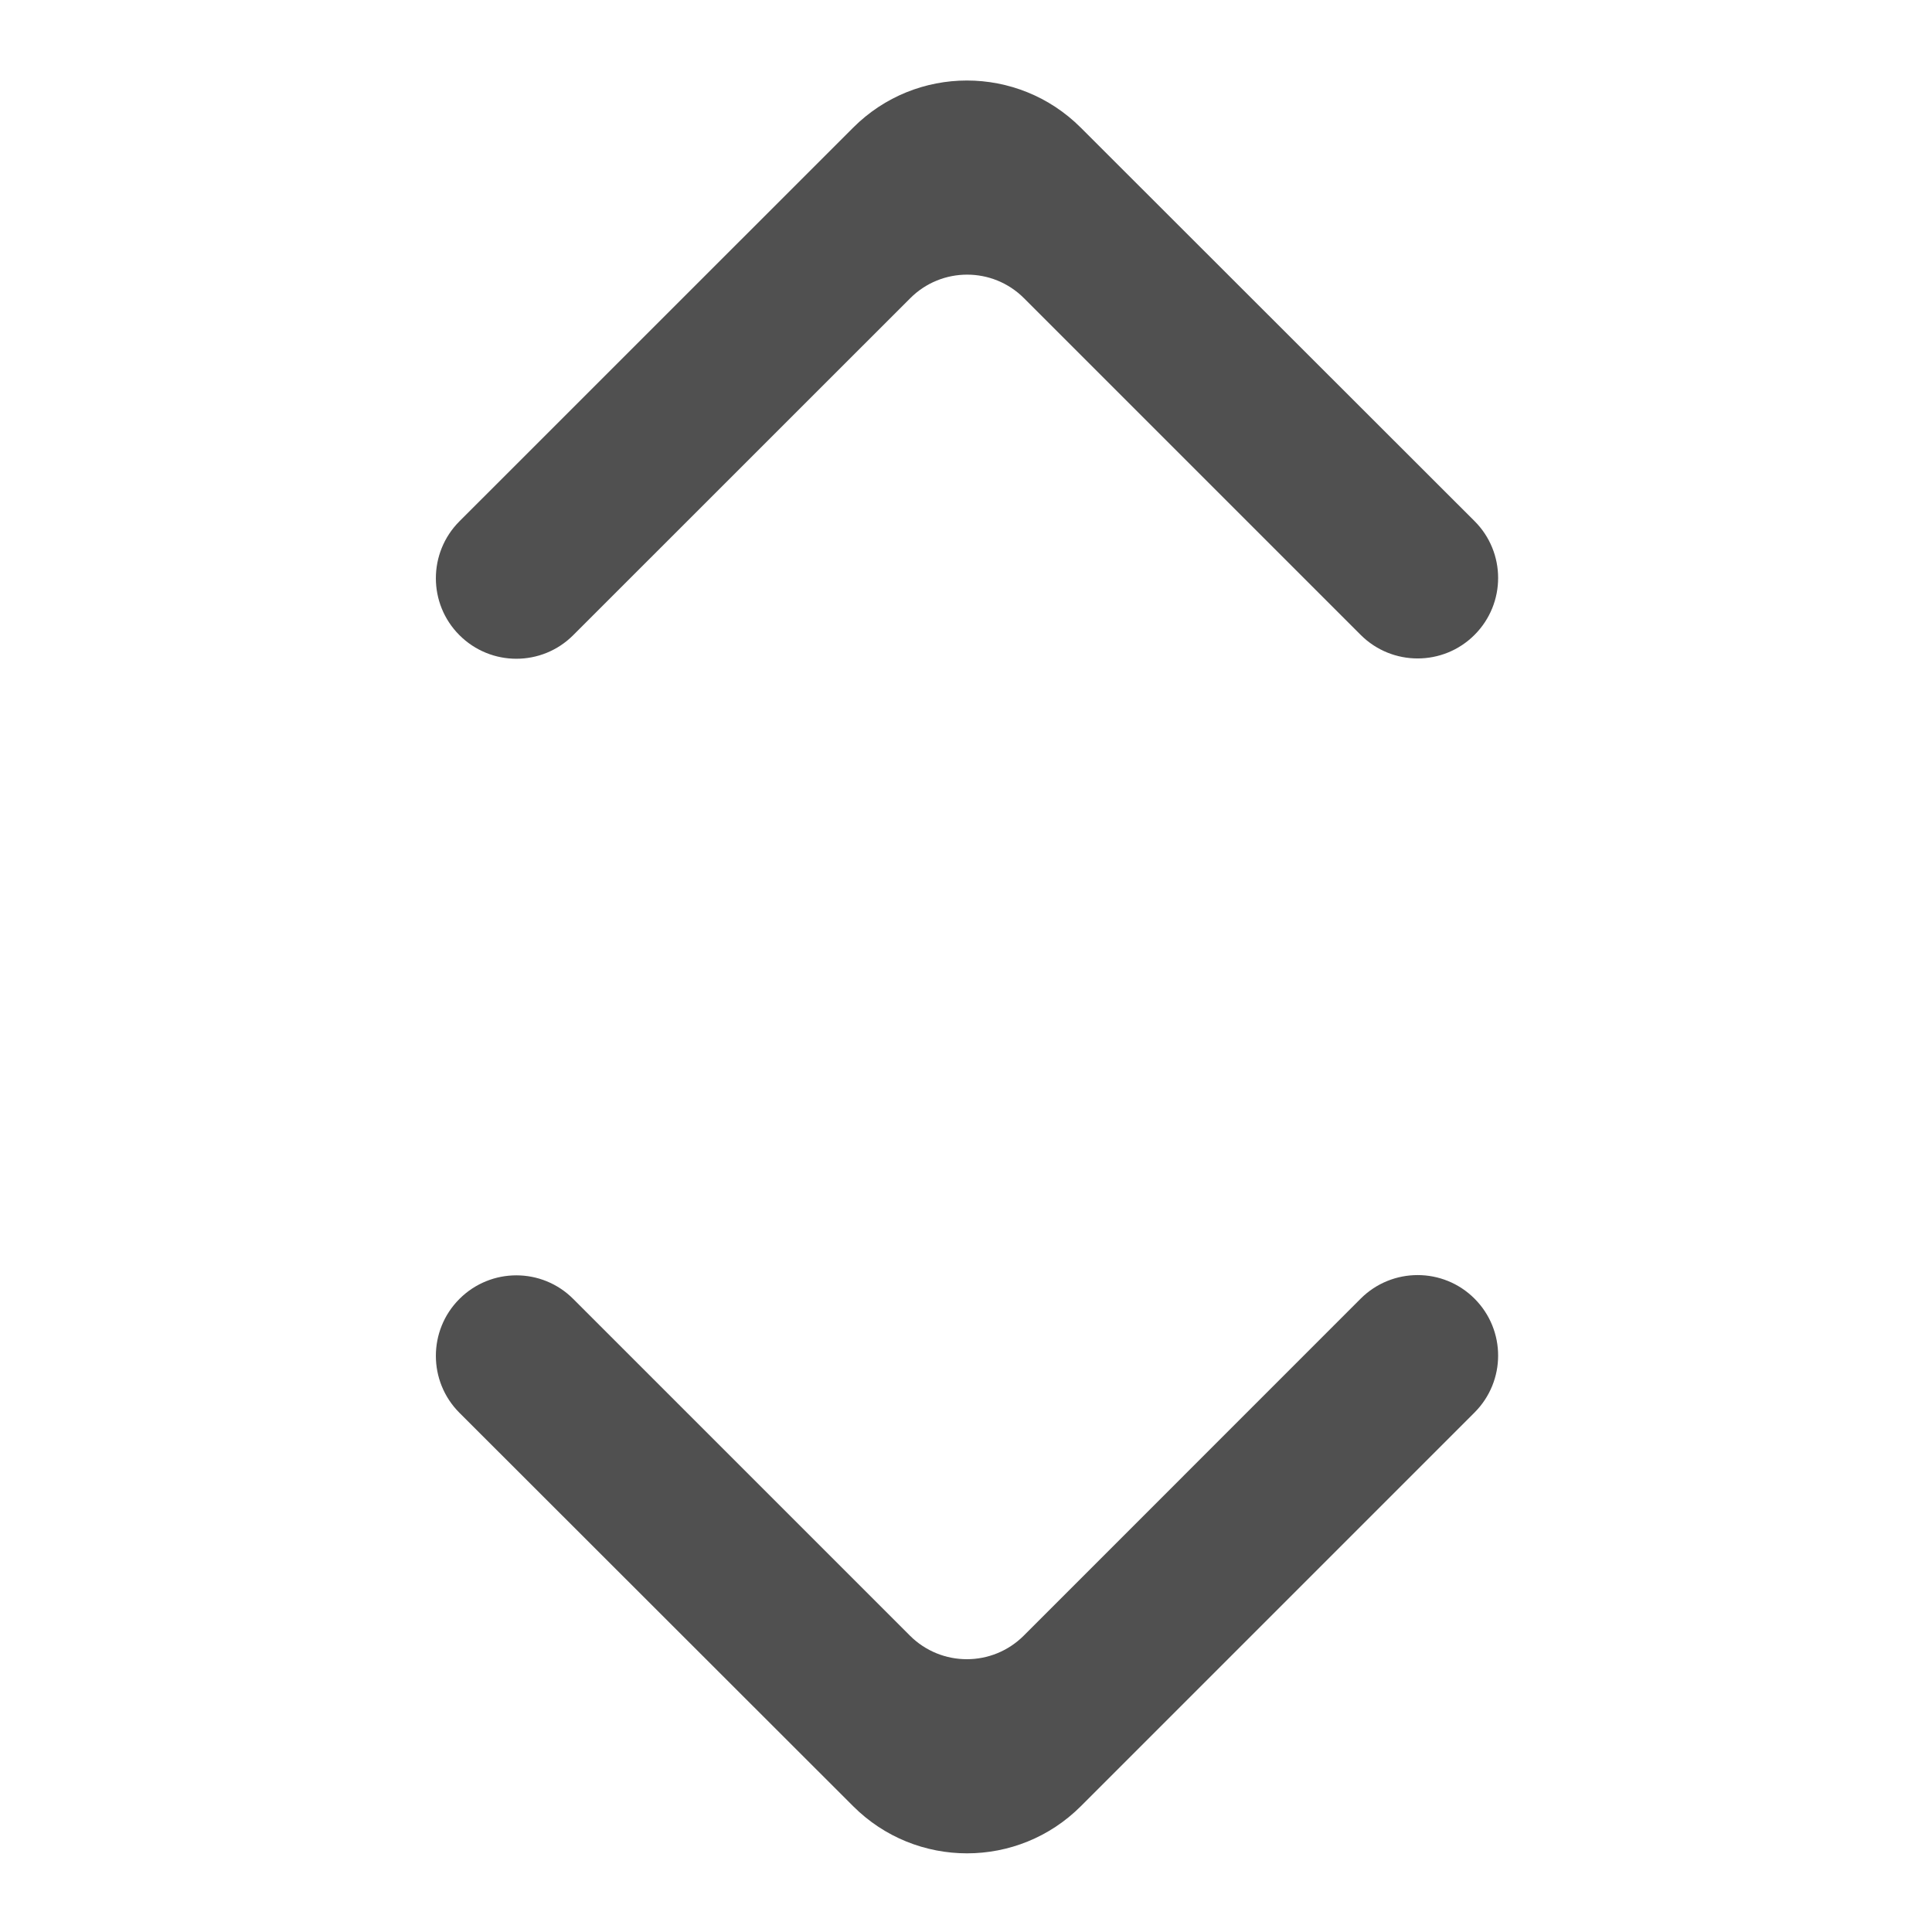 <svg width="64px" height="64px" viewBox="0 0 24 24" fill="none" xmlns="http://www.w3.org/2000/svg"><g id="SVGRepo_bgCarrier" stroke-width="0"></g><g id="SVGRepo_tracerCarrier" stroke-linecap="round" stroke-linejoin="round"></g><g id="SVGRepo_iconCarrier"> <path d="M5.707 16.136C5.317 16.526 5.317 17.16 5.707 17.55L10.599 22.438C11.38 23.218 12.646 23.218 13.427 22.437L18.317 17.547C18.708 17.156 18.708 16.523 18.317 16.132C17.927 15.742 17.294 15.742 16.903 16.132L12.718 20.318C12.327 20.709 11.694 20.709 11.303 20.318L7.121 16.136C6.731 15.745 6.098 15.745 5.707 16.136Z" fill="#505050"></path> <path d="M18.317 7.887C18.708 7.496 18.708 6.863 18.317 6.473L13.425 1.585C12.644 0.805 11.378 0.805 10.598 1.586L5.707 6.476C5.317 6.867 5.317 7.5 5.707 7.89C6.098 8.281 6.731 8.281 7.121 7.89L11.307 3.705C11.697 3.314 12.331 3.314 12.721 3.705L16.903 7.887C17.294 8.277 17.927 8.277 18.317 7.887Z" fill="#505050"></path> </g></svg>